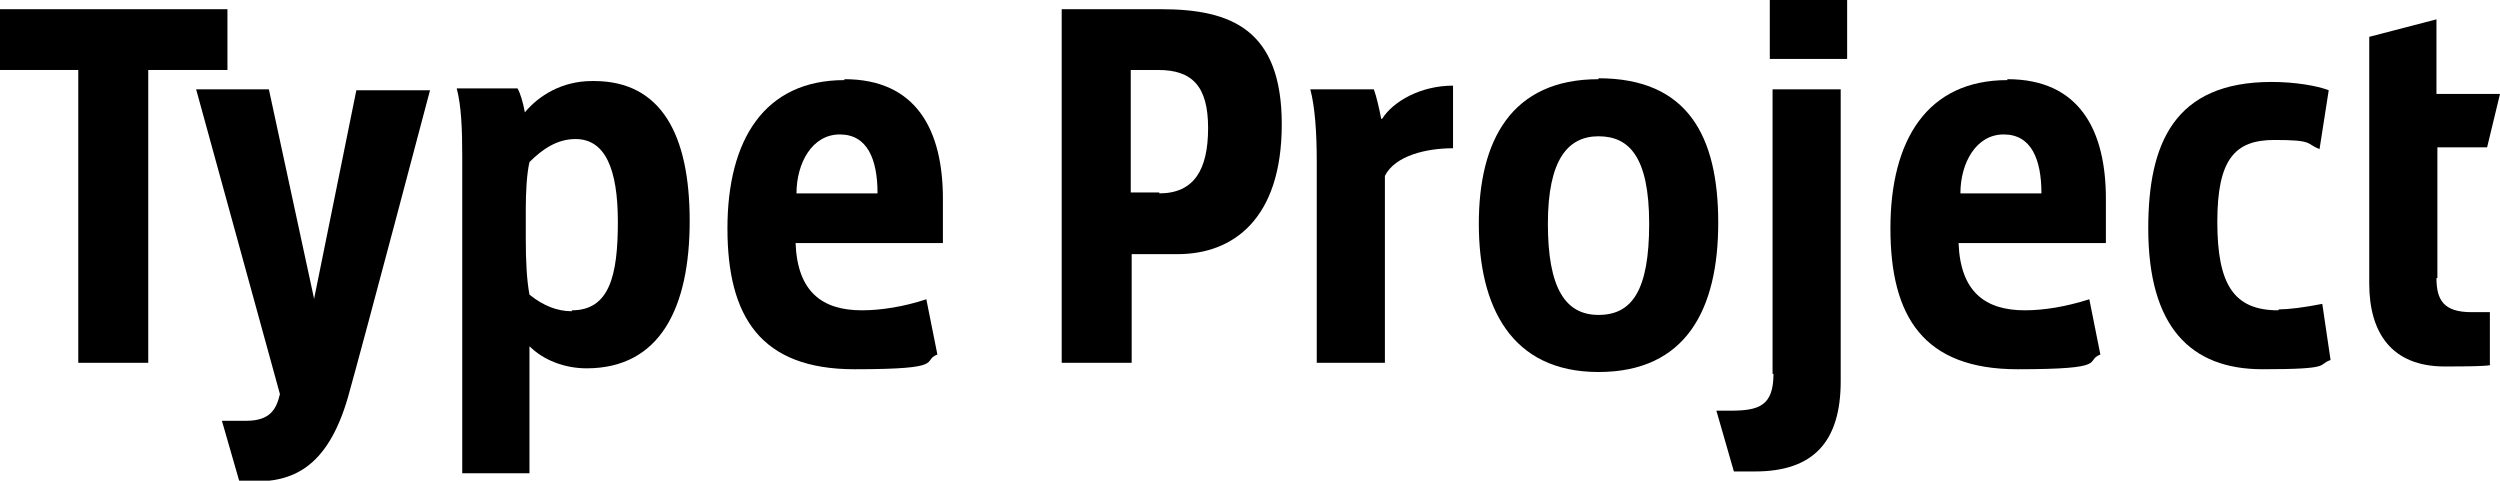 <?xml version="1.0" encoding="UTF-8"?>
<svg id="_レイヤー_1" data-name="レイヤー_1" xmlns="http://www.w3.org/2000/svg" version="1.1" viewBox="0 0 271.5 52.2">
  <!-- Generator: Adobe Illustrator 29.1.0, SVG Export Plug-In . SVG Version: 2.1.0 Build 142)  -->
  <polygon points="24.7 1 0 1 0 7.6 8.5 7.6 8.5 39.4 16.1 39.4 16.1 7.6 24.7 7.6 24.7 1"/>
  <path d="M34.1,32.4l-4.9-22.7h-7.9l9.1,33.1c-.4,1.7-1.1,2.9-3.7,2.9h-2.6l1.9,6.6h1.5c4,0,8-1.2,10.3-9.2,1.8-6.4,8.9-33.3,8.9-33.3h-8l-4.6,22.7Z"/>
  <path d="M91.7,8.7c-8.7,0-12.7,6.5-12.7,16.1s3.6,15.3,13.8,15.3,7.2-.9,9-1.6l-1.2-6c-2.4.8-4.9,1.2-7,1.2-4.3,0-7-2-7.2-7.3h16v-4.8c0-7.5-2.9-13-10.7-13ZM86.5,21c0-3.3,1.7-6.4,4.7-6.4s4.1,2.7,4.1,6.4h-8.8Z"/>
  <path d="M218,8.7c-8.7,0-12.7,6.5-12.7,16.1s3.6,15.3,13.8,15.3,7.2-.9,9-1.6l-1.2-6c-2.5.8-4.9,1.2-7,1.2-4.3,0-7-2-7.2-7.3h16v-4.8c0-7.5-2.9-13-10.7-13ZM212.9,21c0-3.3,1.7-6.4,4.7-6.4s4.1,2.7,4.1,6.4h-8.8Z"/>
  <path d="M126,1h-10.7v38.4h7.6v-11.8h5c6,0,11.3-3.8,11.3-14.1s-5.5-12.5-13.1-12.5ZM125.9,20.9h-3.1V7.6h3c3.7,0,5.4,1.8,5.4,6.3s-1.5,7.1-5.3,7.1Z"/>
  <path d="M150,12.9c-.2-1-.5-2.4-.8-3.2h-6.9c.5,1.9.7,4.6.7,7.9v21.8h7.4v-20.3c1.1-2.2,4.5-3,7.4-3v-6.8c-3.5,0-6.5,1.7-7.7,3.6Z"/>
  <path d="M192.6,40.6c0,3.5-1.6,4-4.7,4h-1.5l1.9,6.6h2.3c6.3,0,9.3-3.2,9.3-9.8V9.7h-7.4v30.9Z"/>
  <rect x="192.2" width="8.4" height="6.4"/>
  <path d="M247.4,33.7c-4.8,0-6.6-2.8-6.6-9.6s1.9-8.9,6.2-8.9,3.4.4,4.9,1l1-6.4c-1.3-.5-3.7-.9-6.2-.9-10.6,0-13.4,6.7-13.4,15.9h0c0,10.7,4.6,15.3,12.4,15.3s5.9-.5,7.4-1l-.9-6.1c-2,.4-3.7.6-4.7.6Z"/>
  <path d="M264.7,30.2v-14.2h5.4l1.4-5.8h-6.9V2.1l-7.3,1.9v26.8c0,5.3,2.4,9,8.2,9s4.9-.2,4.9-.2v-5.7h-2c-3,0-3.8-1.3-3.8-3.7Z"/>
  <path d="M64.3,8.8c-3.3,0-5.8,1.6-7.3,3.4-.2-1.1-.5-2.1-.8-2.6h-6.6c.5,1.9.6,4.4.6,7.4v34.4h7.3v-13.8c1.5,1.5,3.8,2.4,6.2,2.4,8,0,11.2-6.6,11.2-16s-3.1-15.2-10.4-15.2ZM62.1,33.8c-1.6,0-3.1-.6-4.6-1.8-.3-1.6-.4-3.7-.4-6v-3.3c0-1.8.1-3.8.4-5.1,1.4-1.4,3-2.5,5-2.5,3.2,0,4.6,3.2,4.6,9s-.9,9.6-5,9.6Z"/>
  <path d="M173.6,8.6c-9.5,0-13,6.7-13,15.7s3.5,16.1,13,16.1,13-6.8,13-16.2-3.3-15.7-13-15.7ZM173.6,34.2c-3.6,0-5.5-2.9-5.5-9.9s2.2-9.5,5.5-9.5,5.5,2.2,5.5,9.5-1.9,9.9-5.5,9.9Z"/>
</svg>